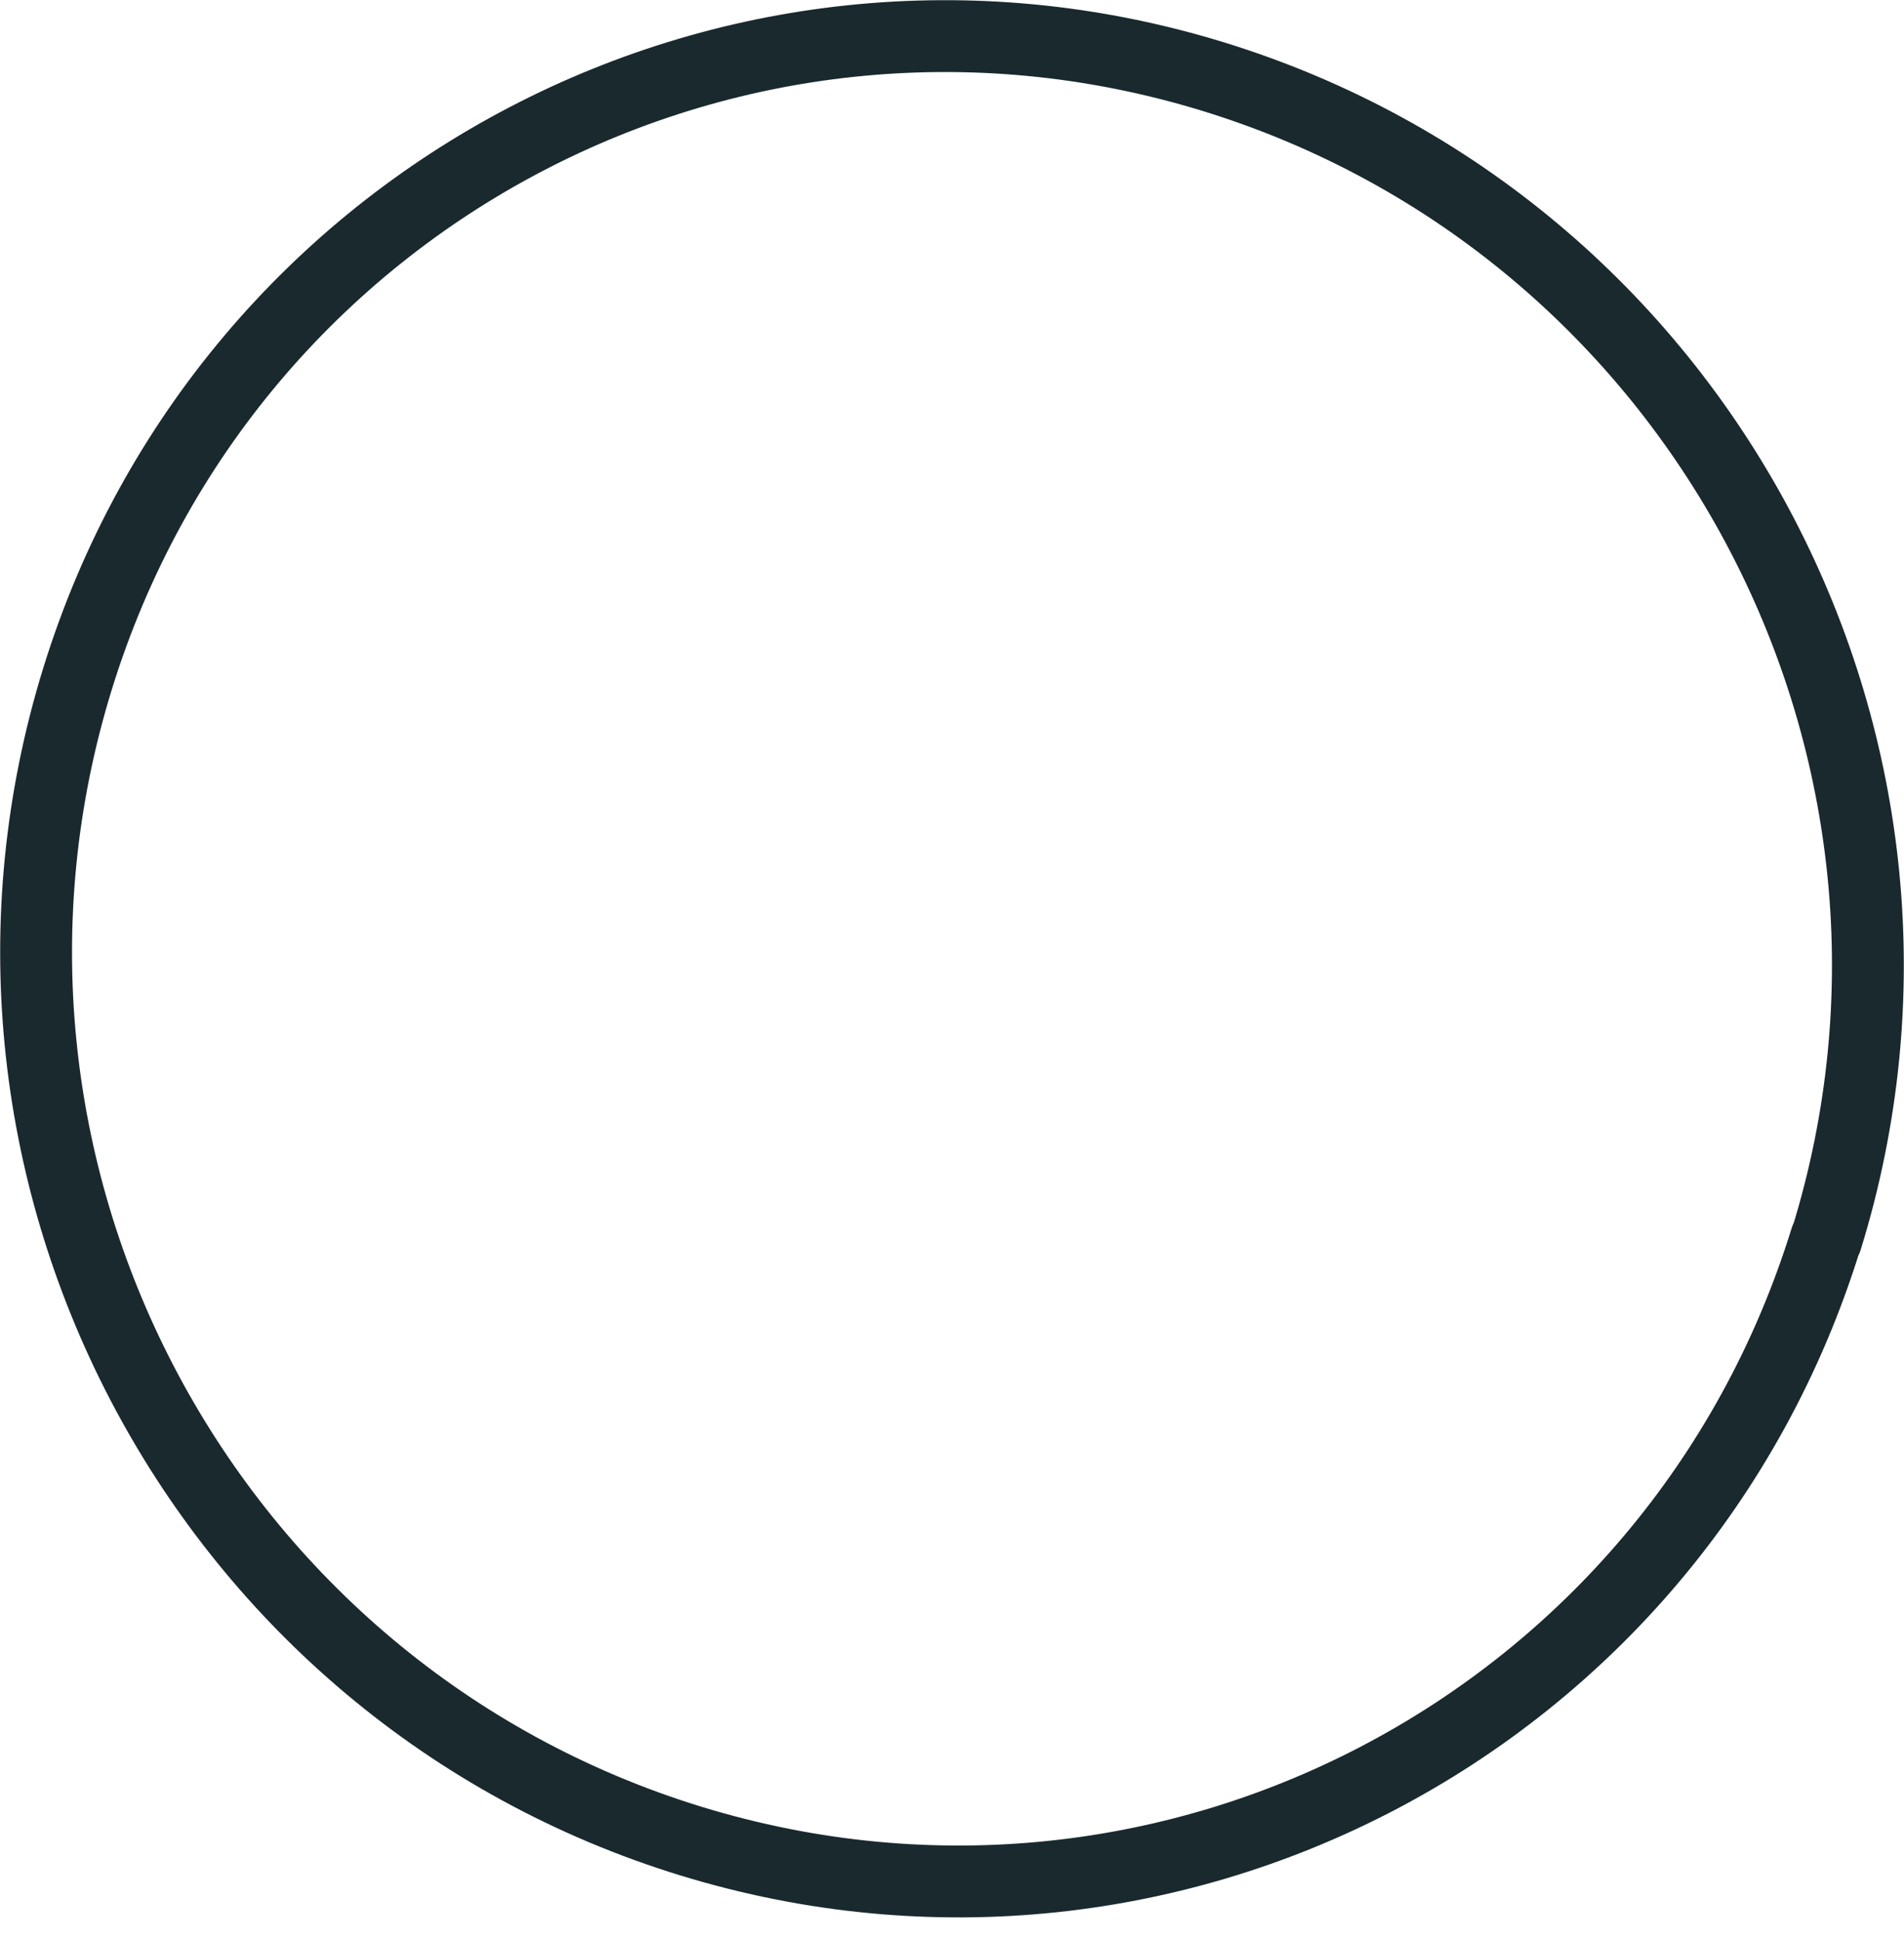 <svg width="53" height="54" viewBox="0 0 53 54" fill="none" xmlns="http://www.w3.org/2000/svg">
<path id="Vector" d="M50.839 34.49C55.019 20.984 47.508 6.533 34.065 2.225C20.622 -2.082 6.341 5.377 2.161 18.883C-2.019 32.389 5.493 46.84 18.925 51.147C32.367 55.455 46.648 47.996 50.828 34.479L50.839 34.49Z" stroke="#19292E" stroke-width="2" stroke-linecap="round" stroke-linejoin="round"/>
</svg>

